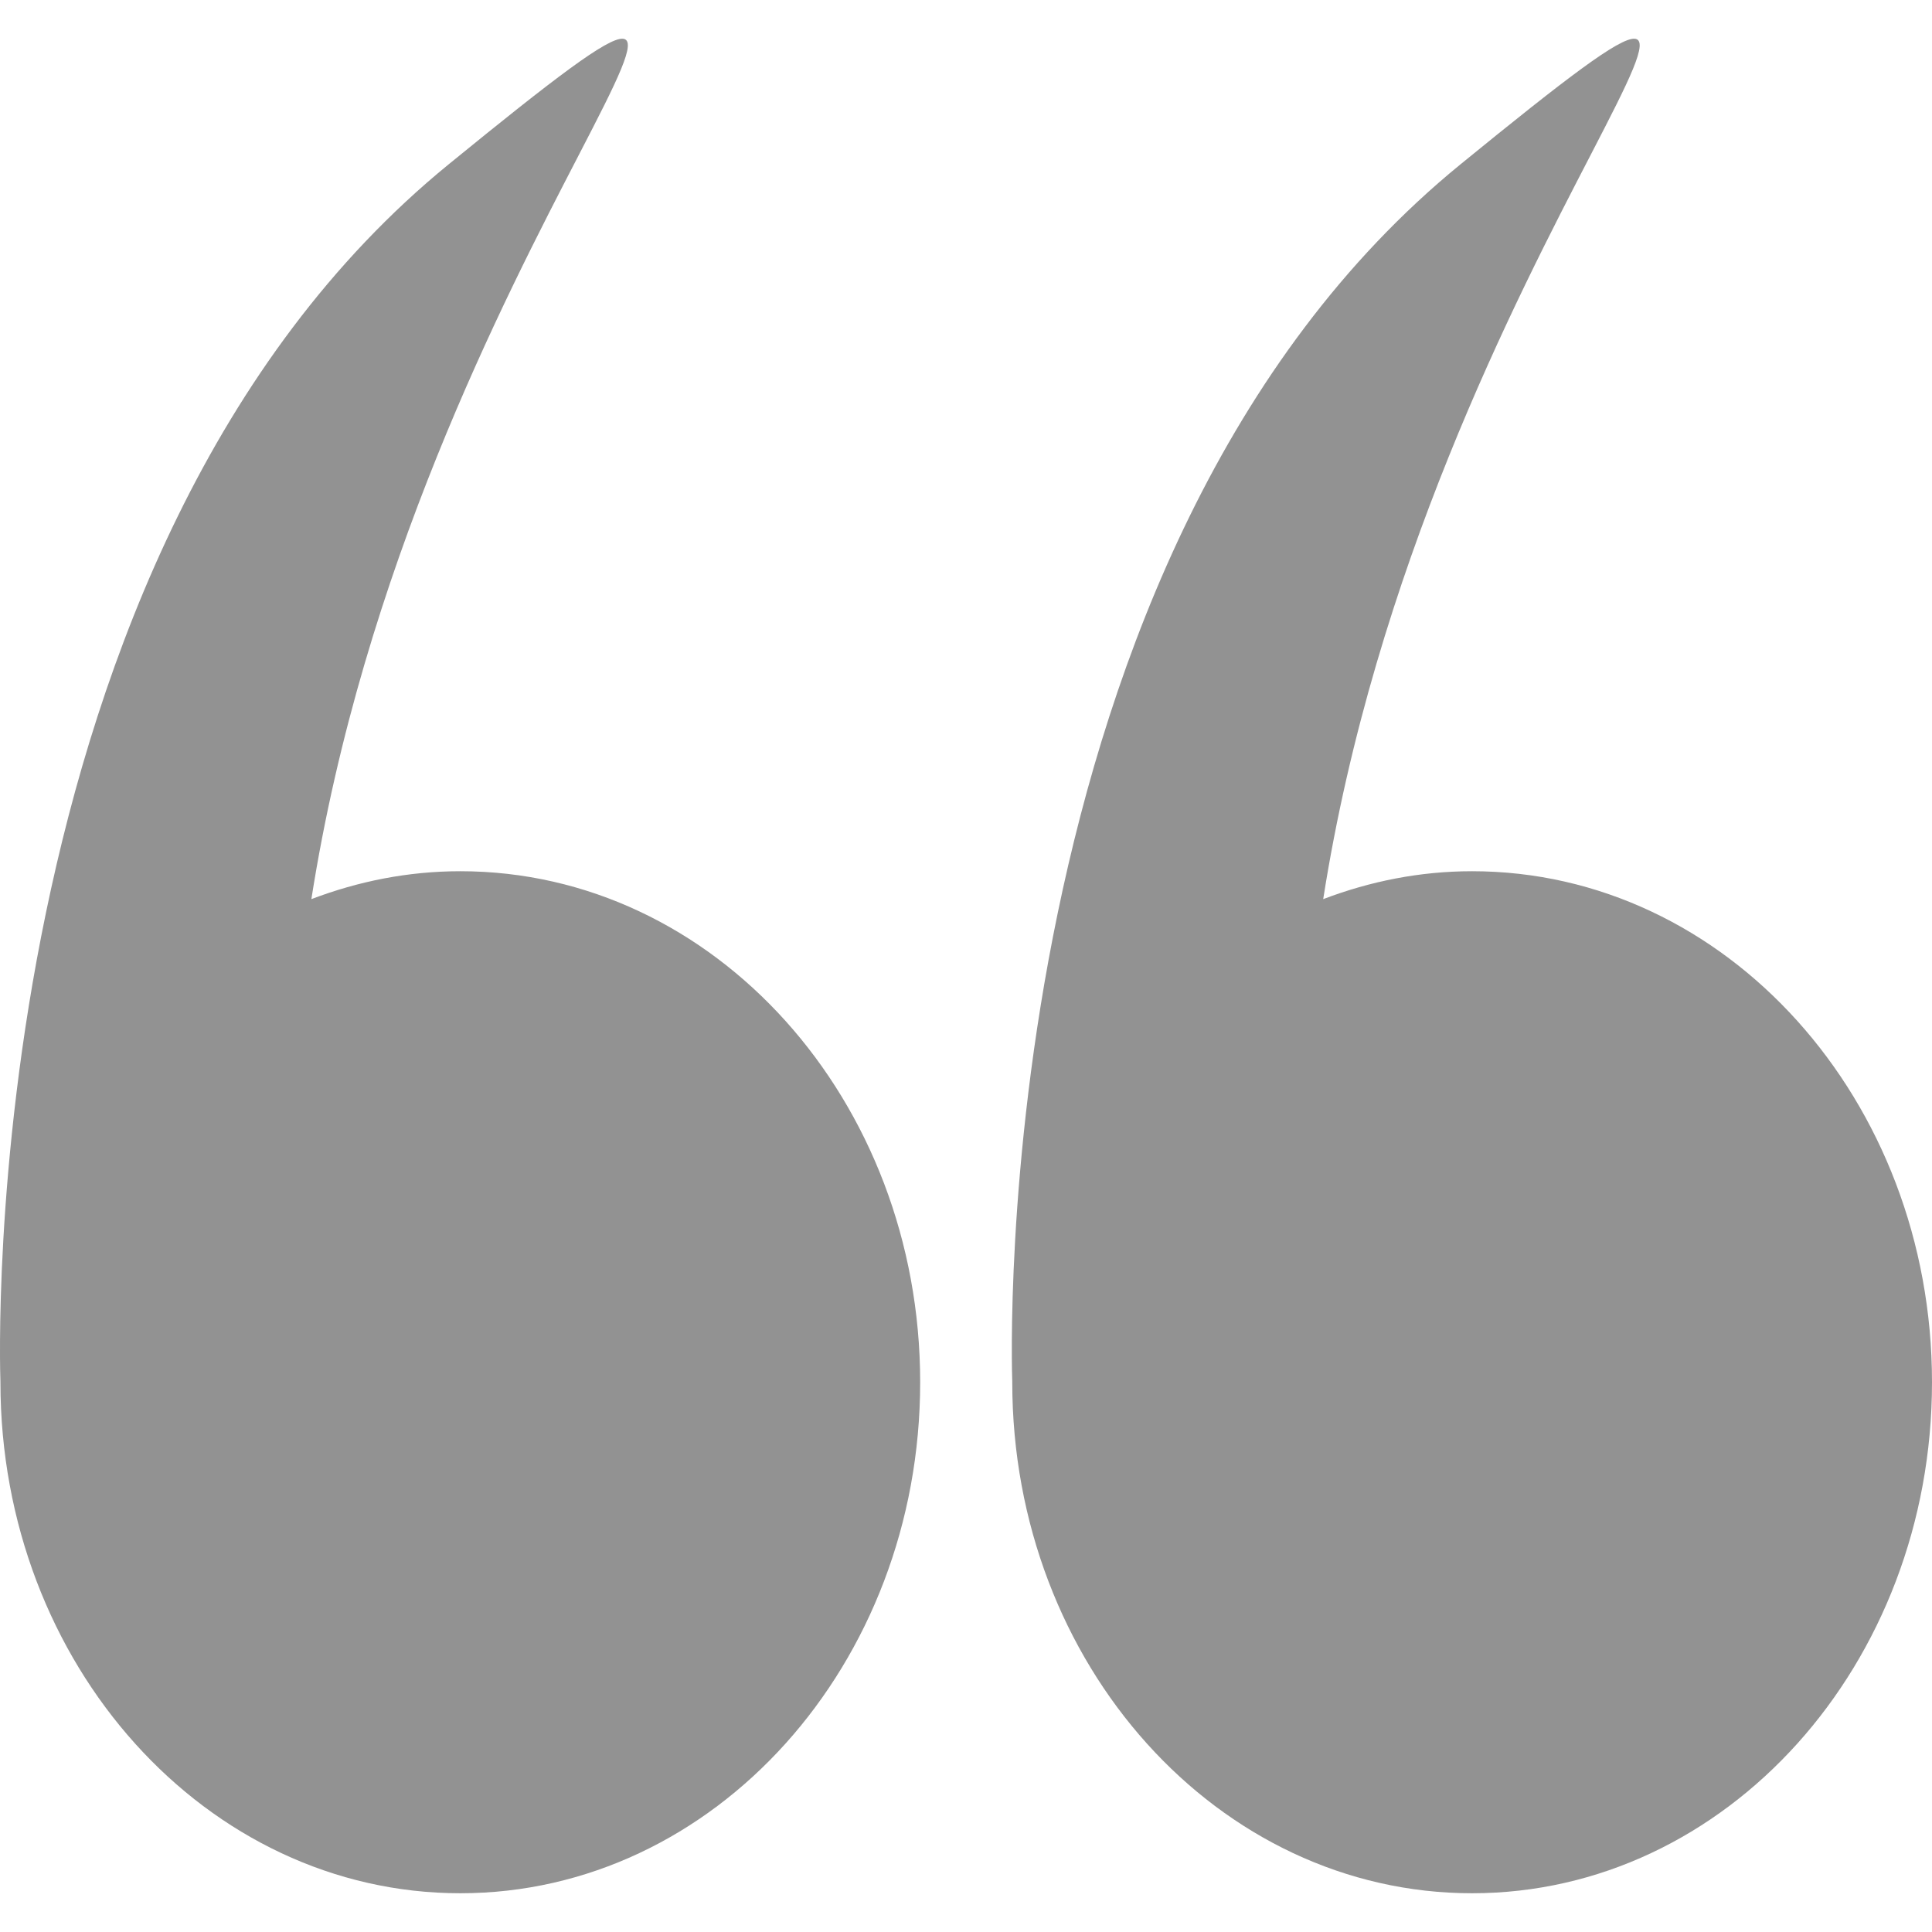 <svg width="18" height="18" viewBox="0 0 18 18" fill="none" xmlns="http://www.w3.org/2000/svg">
<path d="M0.004 12.878C0.004 15.508 1.922 17.639 4.289 17.639C6.655 17.639 8.573 15.508 8.573 12.878C8.573 10.249 6.655 8.117 4.289 8.117C3.802 8.117 3.337 8.211 2.901 8.377C3.865 2.233 8.178 -1.73 4.18 1.531C-0.253 5.148 -0.001 12.733 0.004 12.872C0.004 12.874 0.004 12.876 0.004 12.878Z" fill="#929292"/>
<path d="M9.431 12.878C9.431 15.508 11.349 17.639 13.715 17.639C16.082 17.639 18 15.508 18 12.878C18 10.249 16.082 8.117 13.715 8.117C13.229 8.117 12.764 8.211 12.328 8.377C13.292 2.233 17.605 -1.73 13.607 1.531C9.174 5.148 9.426 12.733 9.431 12.872C9.431 12.874 9.431 12.876 9.431 12.878Z" fill="#929292"/>
</svg>
